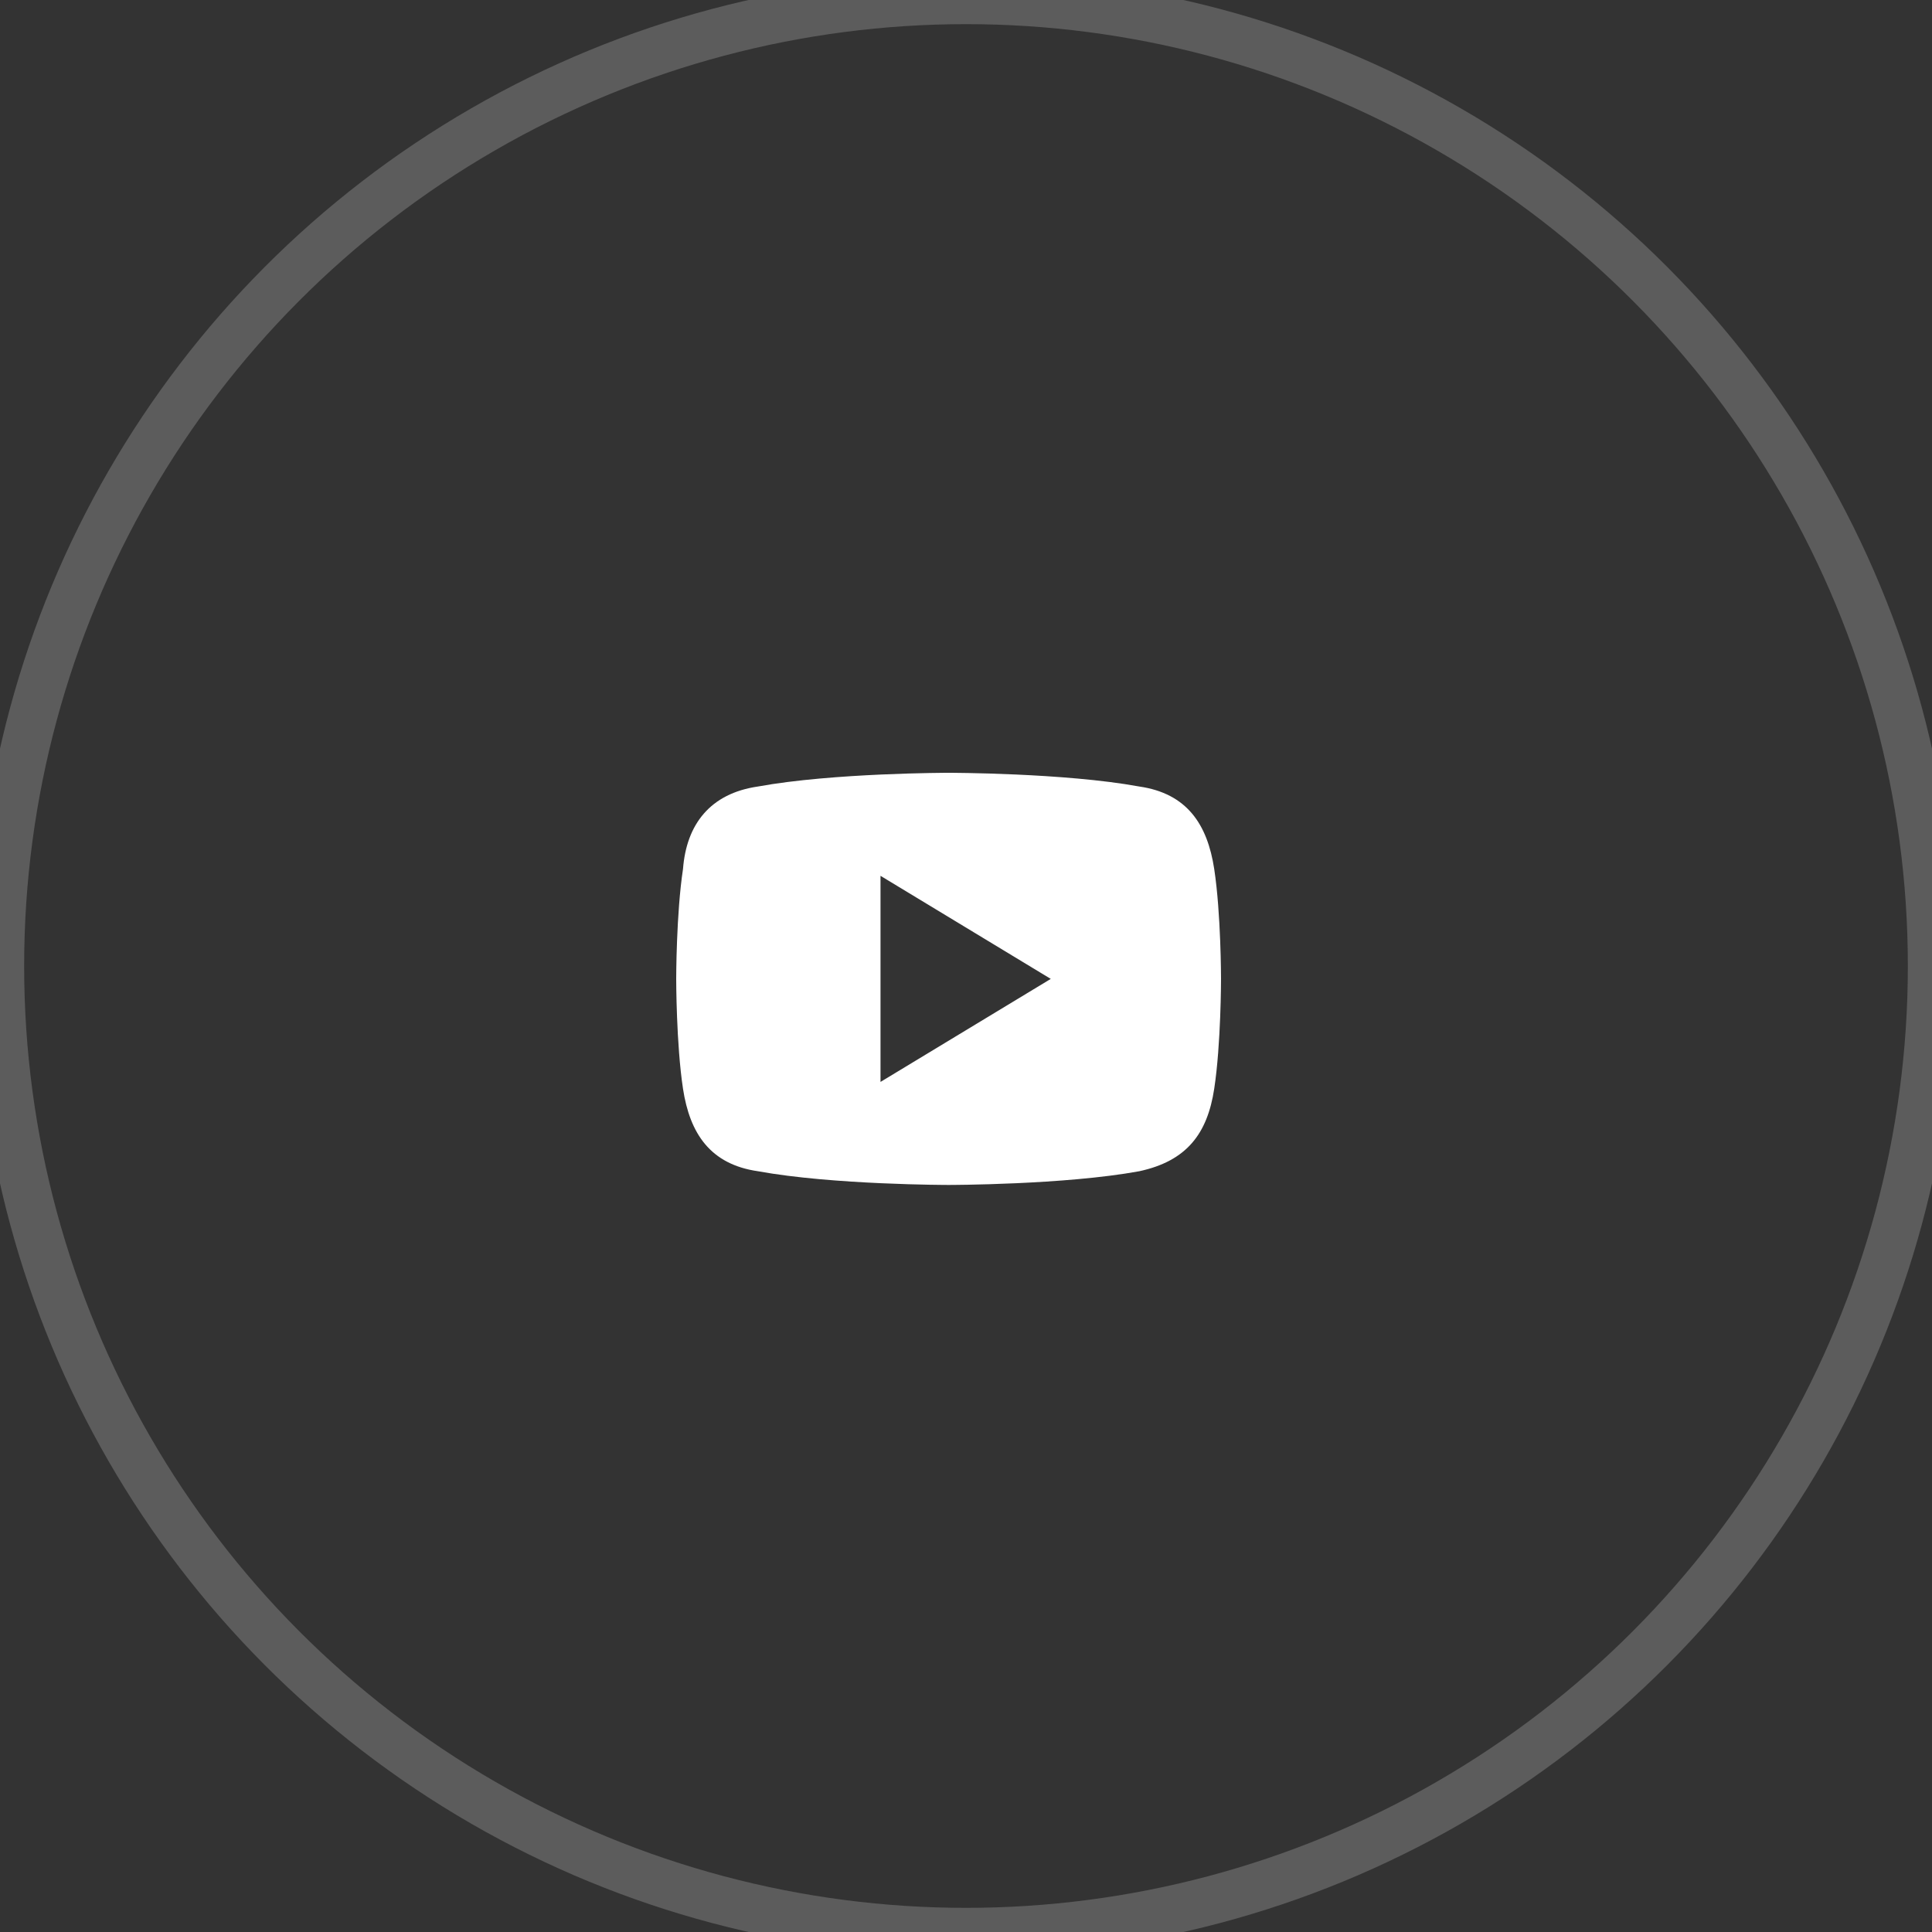 <svg width="40" height="40" viewBox="0 0 40 40" fill="none" xmlns="http://www.w3.org/2000/svg">
<rect x="0" y="0" width="40" height="40" fill="#333333" stroke="none"/>
<g clip-path="url(#clip0_0_2447)">
<circle opacity="0.2" cx="20" cy="20" r="20" stroke="white"/>
<path fill-rule="evenodd" clip-rule="evenodd" d="M25.139 17.991C24.998 17.067 24.575 16.427 23.588 16.284C22.037 16 19.64 16 19.64 16C19.64 16 17.243 16 15.692 16.284C14.705 16.427 14.211 17.067 14.141 17.991C14 18.916 14 20.267 14 20.267C14 20.267 14 21.618 14.141 22.542C14.282 23.467 14.705 24.107 15.692 24.249C17.243 24.533 19.64 24.533 19.64 24.533C19.64 24.533 22.037 24.533 23.588 24.249C24.575 24.036 24.998 23.467 25.139 22.542C25.28 21.618 25.28 20.267 25.28 20.267C25.28 20.267 25.28 18.916 25.139 17.991ZM18.23 22.4V18.133L21.755 20.267L18.23 22.4Z" fill="white"/>
</g>
<defs>
<clipPath id="clip0_0_2447">
<rect width="40" height="40" fill="white"/>
</clipPath>
</defs>
</svg>
